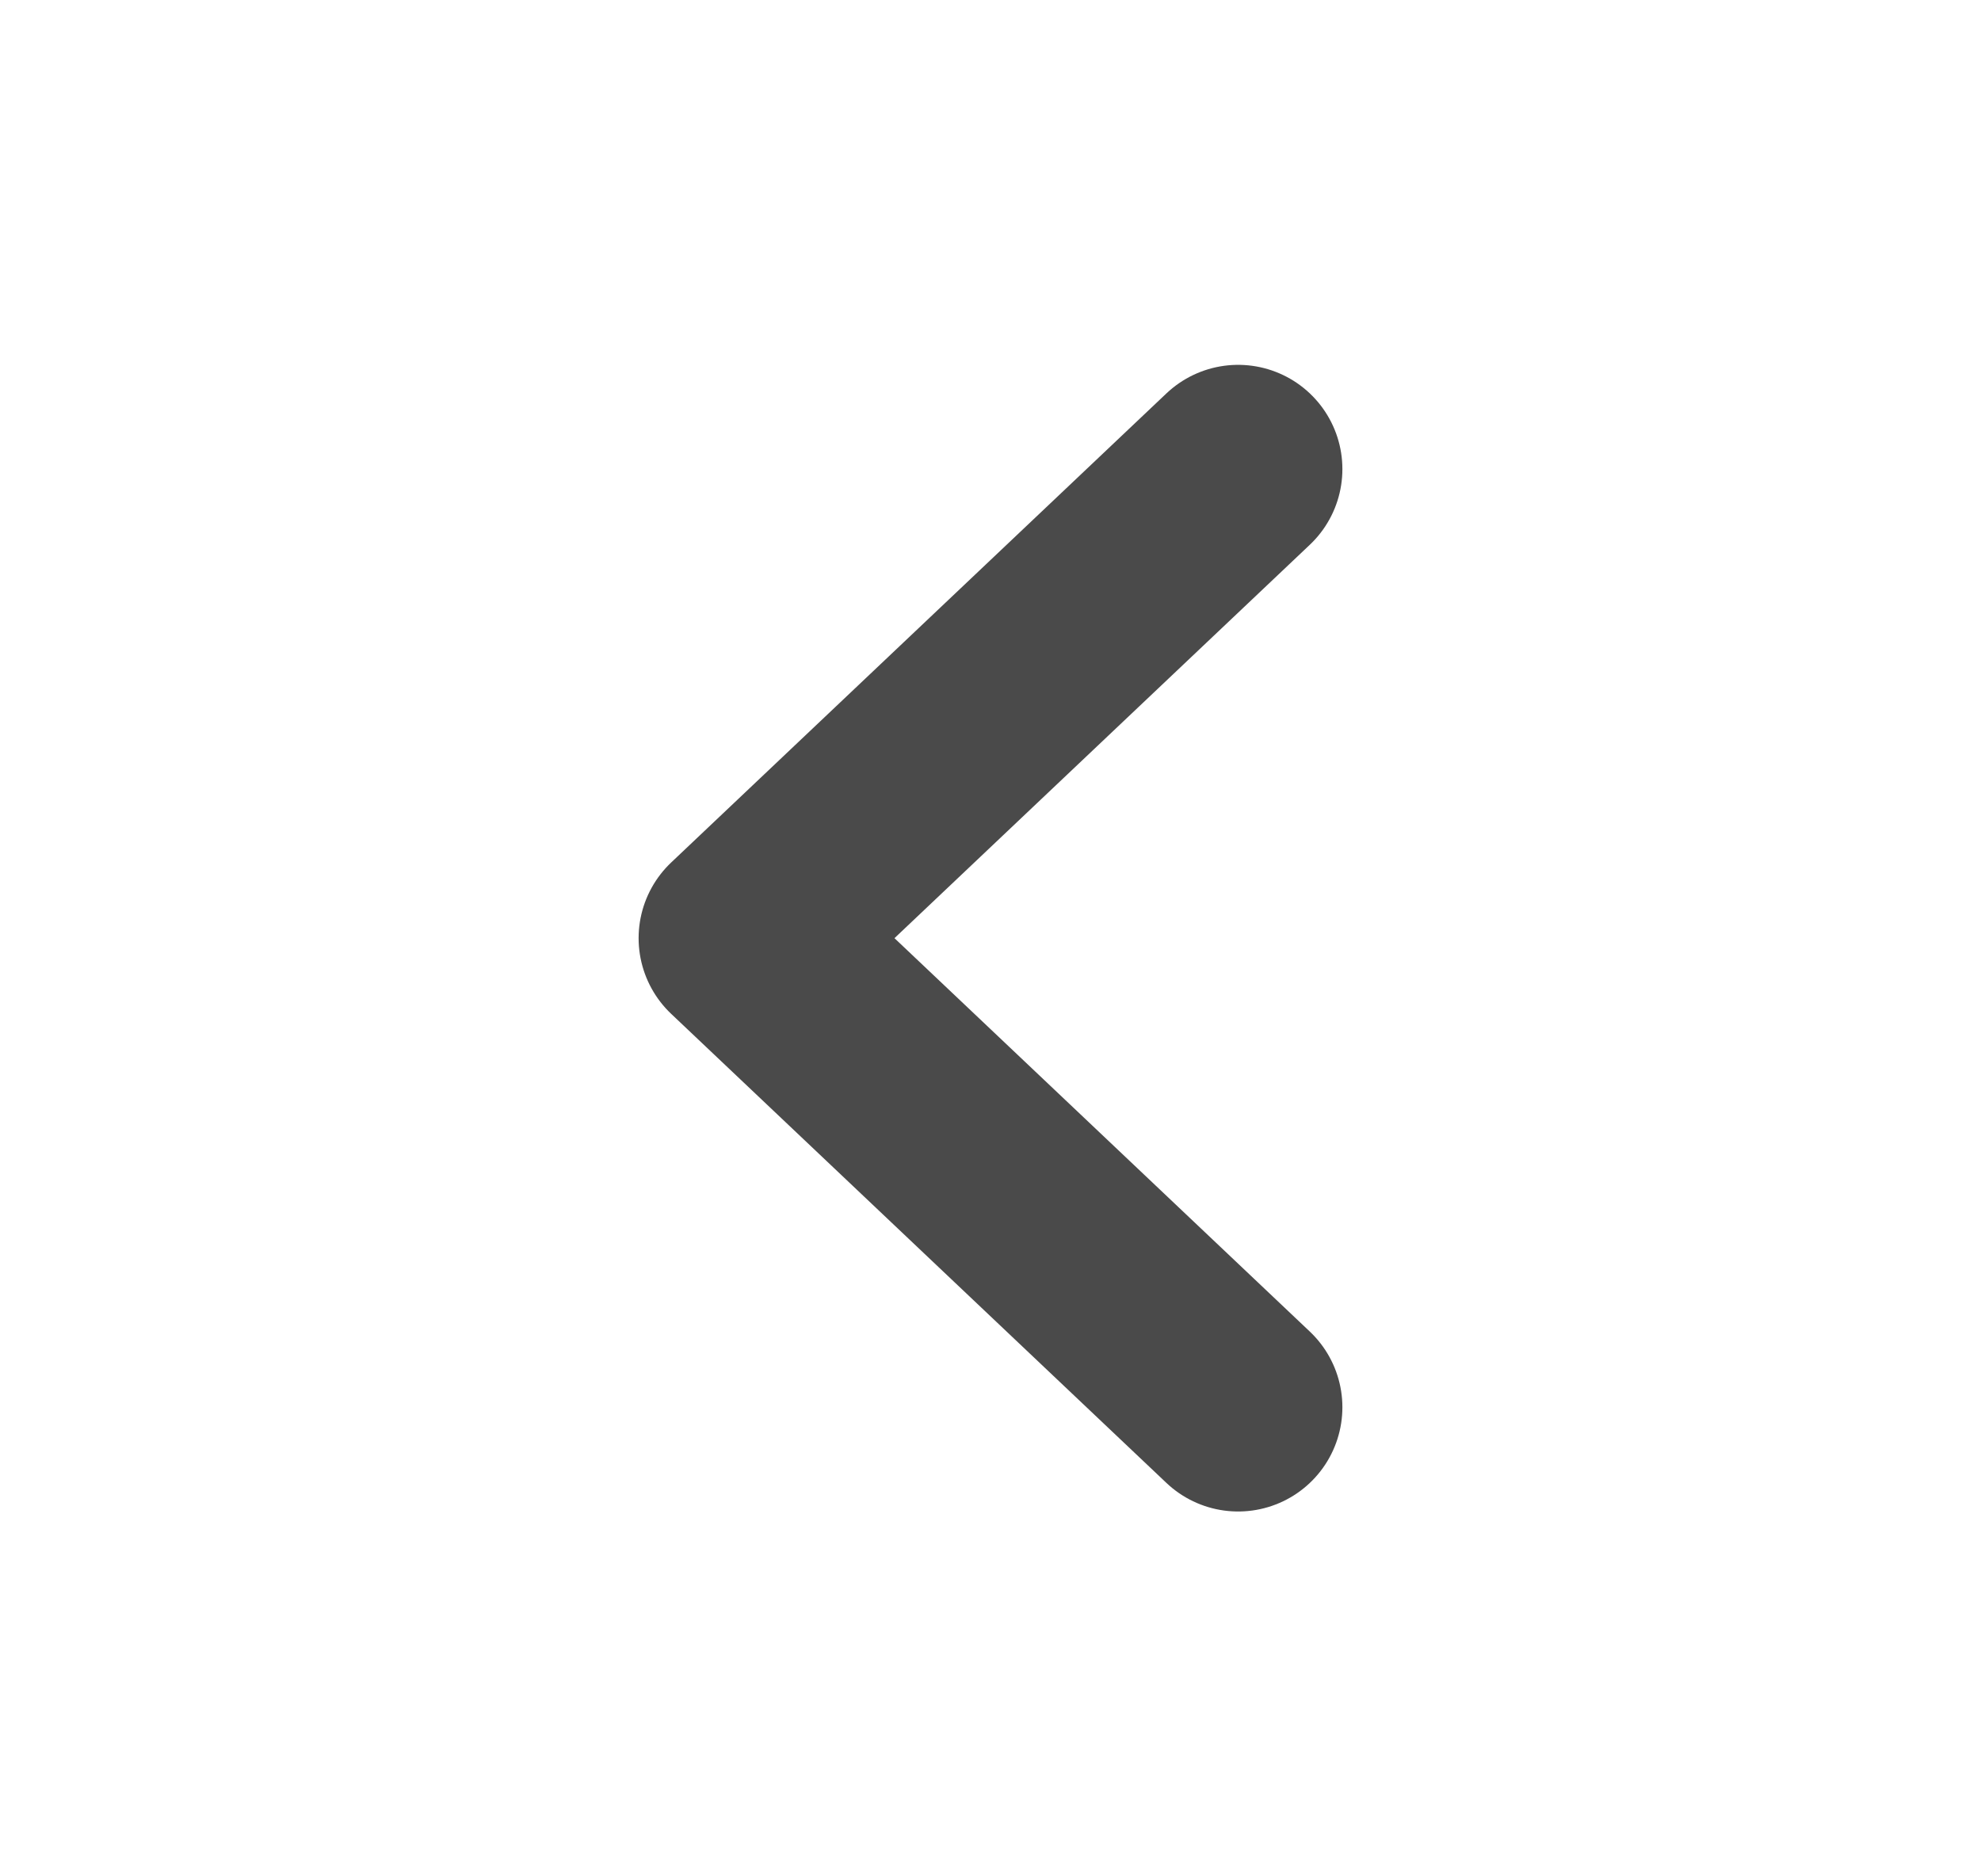 <svg width="19" height="18" viewBox="0 0 19 18" fill="none" xmlns="http://www.w3.org/2000/svg">
<path d="M11.875 4.5L7.125 9L11.875 13.5" stroke="#4A4A4A" stroke-width="2" stroke-linecap="round" stroke-linejoin="round"/>
</svg>

